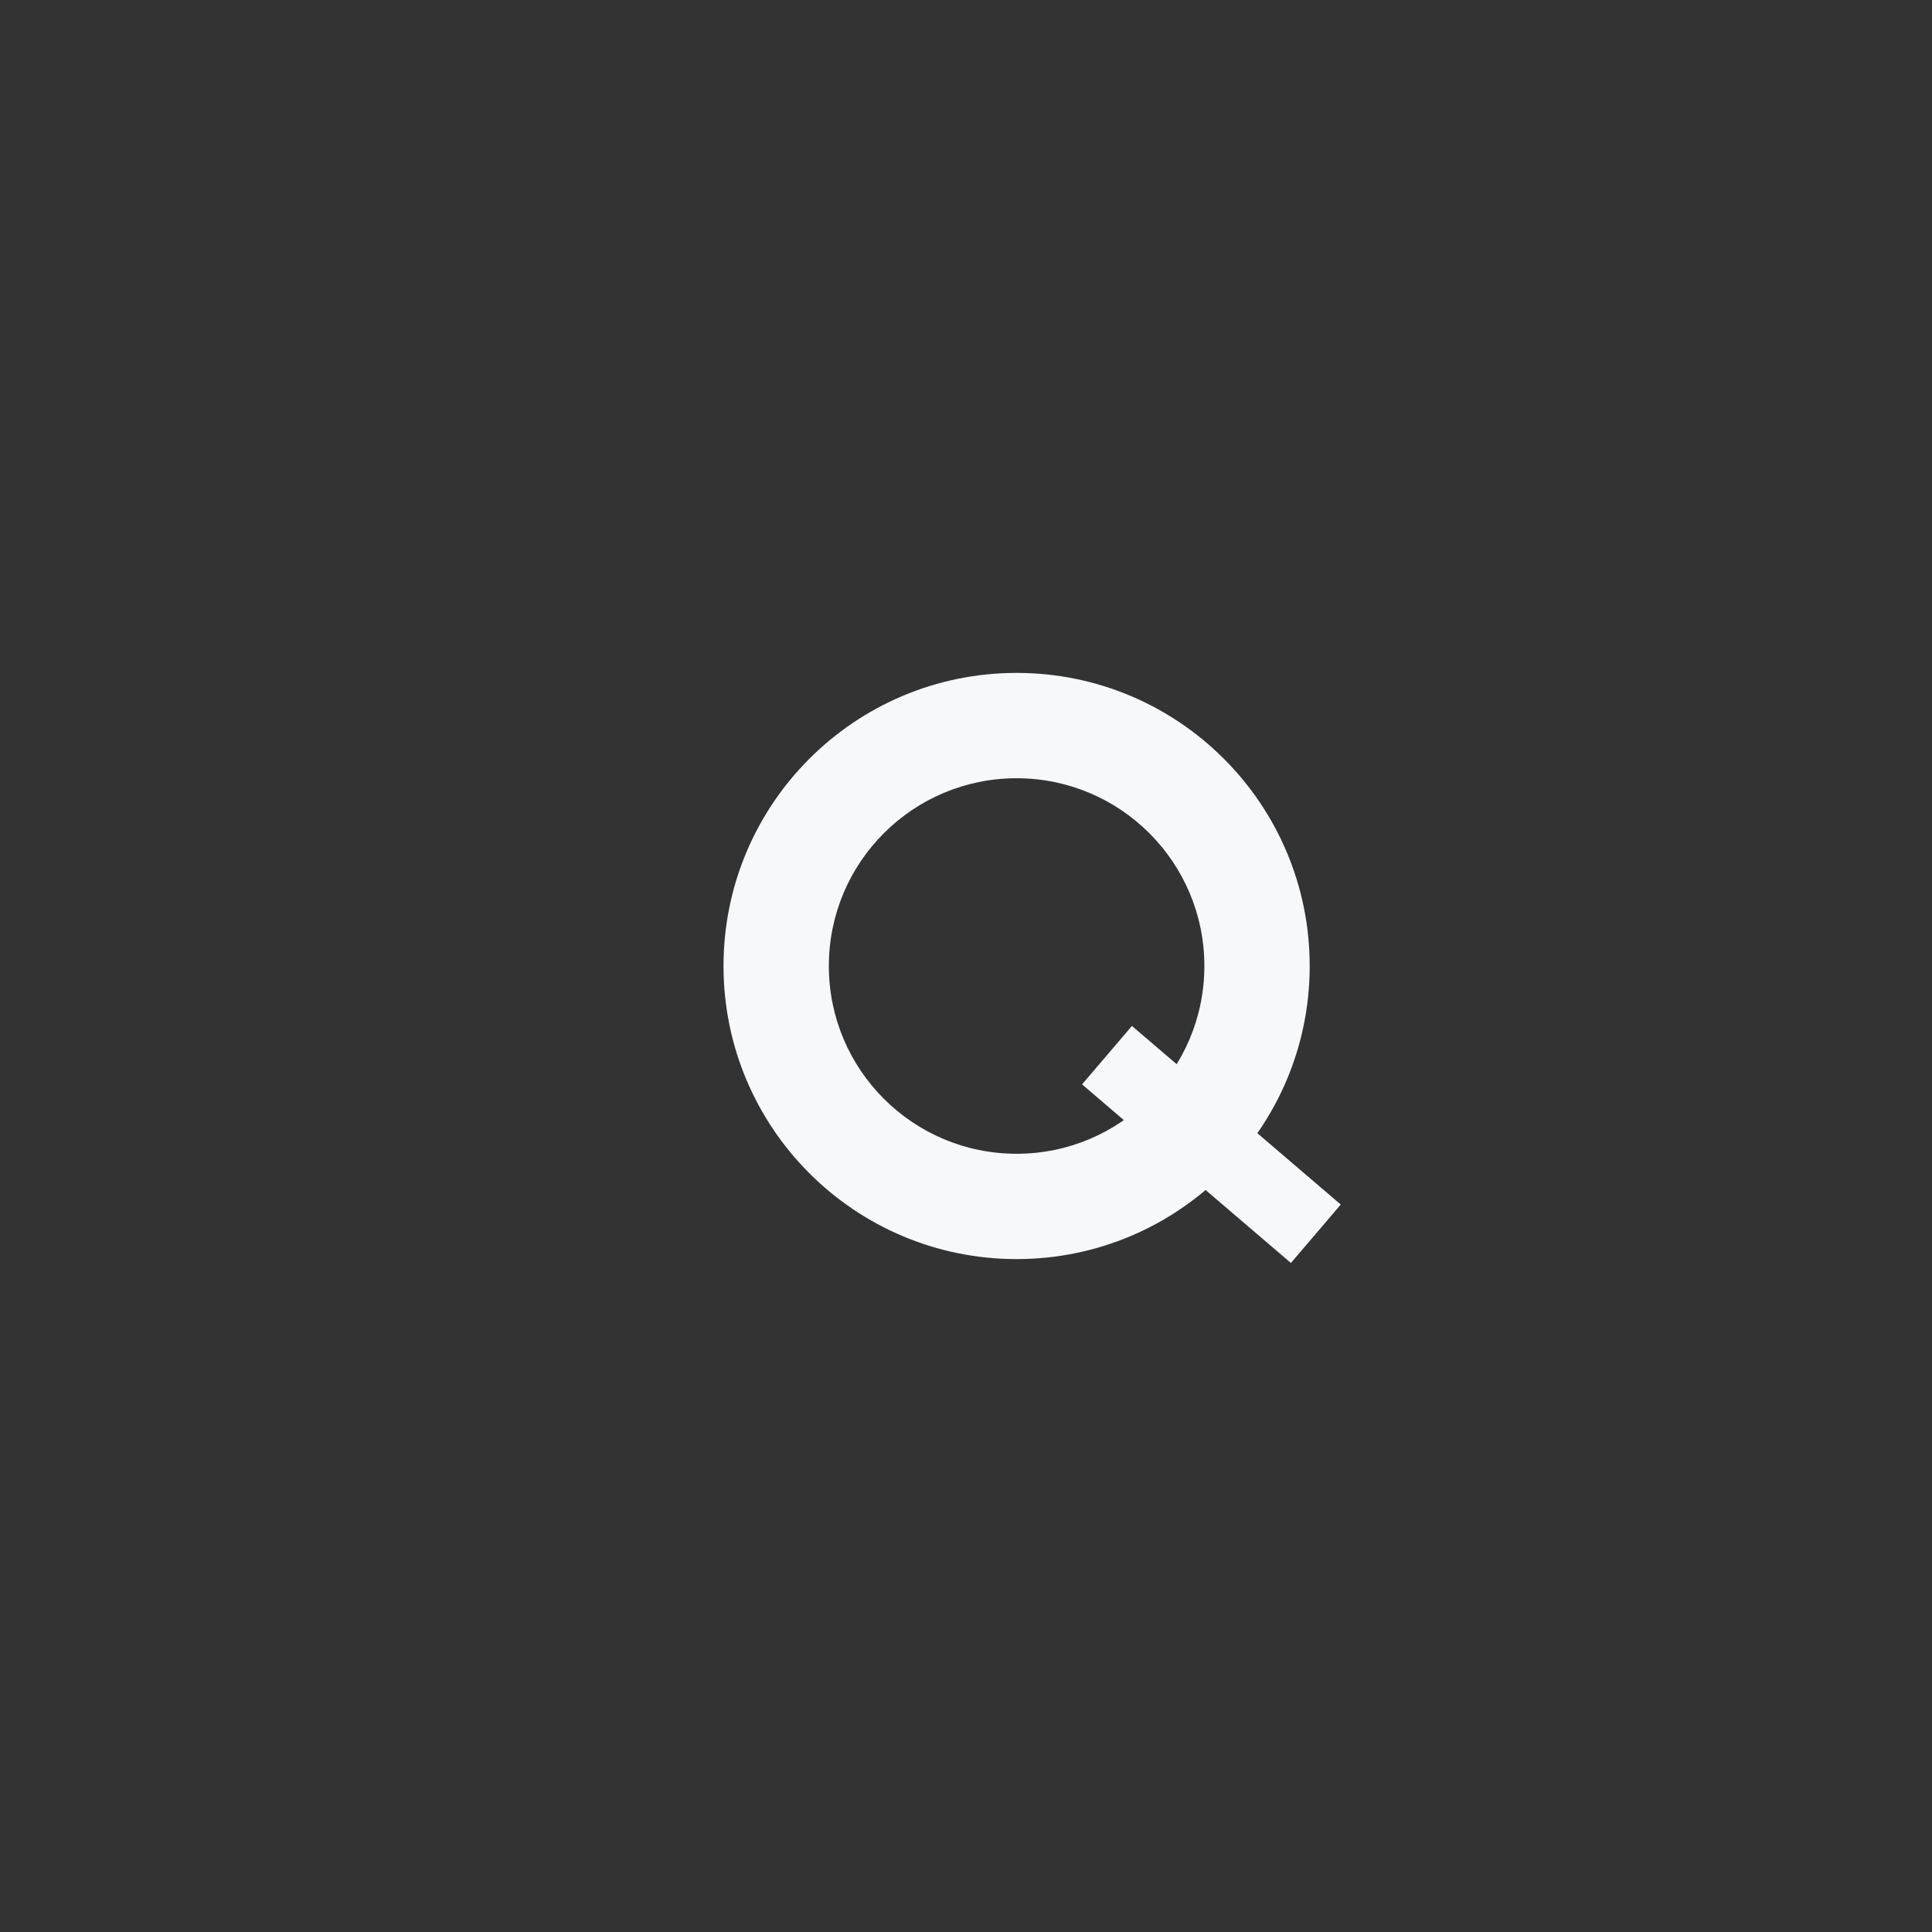 <?xml version="1.0" encoding="UTF-8" standalone="no" ?>
<!DOCTYPE svg PUBLIC "-//W3C//DTD SVG 1.1//EN" "http://www.w3.org/Graphics/SVG/1.1/DTD/svg11.dtd">
<svg xmlns="http://www.w3.org/2000/svg" xmlns:xlink="http://www.w3.org/1999/xlink" version="1.1" width="1080" height="1080" viewBox="0 0 1080 1080" xml:space="preserve">
<rect x="0" y="0" width="1080" height="1080" fill="#333333" stroke="none"/>
<desc>Created with Fabric.js 5.2.4</desc>
<defs>
</defs>
<rect x="0" y="0" width="100%" height="100%" fill="transparent"></rect>
<g transform="matrix(1 0 0 1 540 540)" id="1c9e3e67-837d-403f-90aa-2c71ab33afee"  >
<rect style="stroke: none; stroke-width: 1; stroke-dasharray: none; stroke-linecap: butt; stroke-dashoffset: 0; stroke-linejoin: miter; stroke-miterlimit: 4; fill: rgb(255,255,255); fill-rule: nonzero; opacity: 1; visibility: hidden;" vector-effect="non-scaling-stroke"  x="-540" y="-540" rx="0" ry="0" width="1080" height="1080" />
</g>
<g transform="matrix(1 0 0 1 540 540)" id="638845cb-f220-4315-b367-f8e23a2f3835"  >
</g>
<g transform="matrix(1 0 0 1 568.29 540)"  >
<path style="stroke: none; stroke-width: 1; stroke-dasharray: none; stroke-linecap: butt; stroke-dashoffset: 0; stroke-linejoin: miter; stroke-miterlimit: 4; fill: rgb(246,248,250); fill-rule: evenodd; opacity: 1;" vector-effect="non-scaling-stroke"  transform=" translate(-256, -256)" d="M 92.16 256 C 92.16 346.486 165.514 419.84 256 419.84 C 346.486 419.84 419.84 346.486 419.84 256 C 419.84 165.514 346.486 92.16 256 92.16 C 165.514 92.16 92.16 165.514 92.16 256 Z M 151.04 256 C 151.04 198.032 198.032 151.04 256 151.04 C 313.968 151.04 360.96 198.032 360.96 256 C 360.96 313.968 313.968 360.96 256 360.96 C 198.032 360.96 151.04 313.968 151.04 256 Z" stroke-linecap="round" />
</g>
<g transform="matrix(0.76 0.65 -0.99 1.16 677.19 639.76)"  >
<rect style="stroke: none; stroke-width: 1; stroke-dasharray: none; stroke-linecap: butt; stroke-dashoffset: 0; stroke-linejoin: miter; stroke-miterlimit: 4; fill: rgb(246,248,250); fill-rule: nonzero; opacity: 1;" vector-effect="non-scaling-stroke"  x="-76.8" y="-14.08" rx="0" ry="0" width="153.6" height="28.16" />
</g>
</svg>